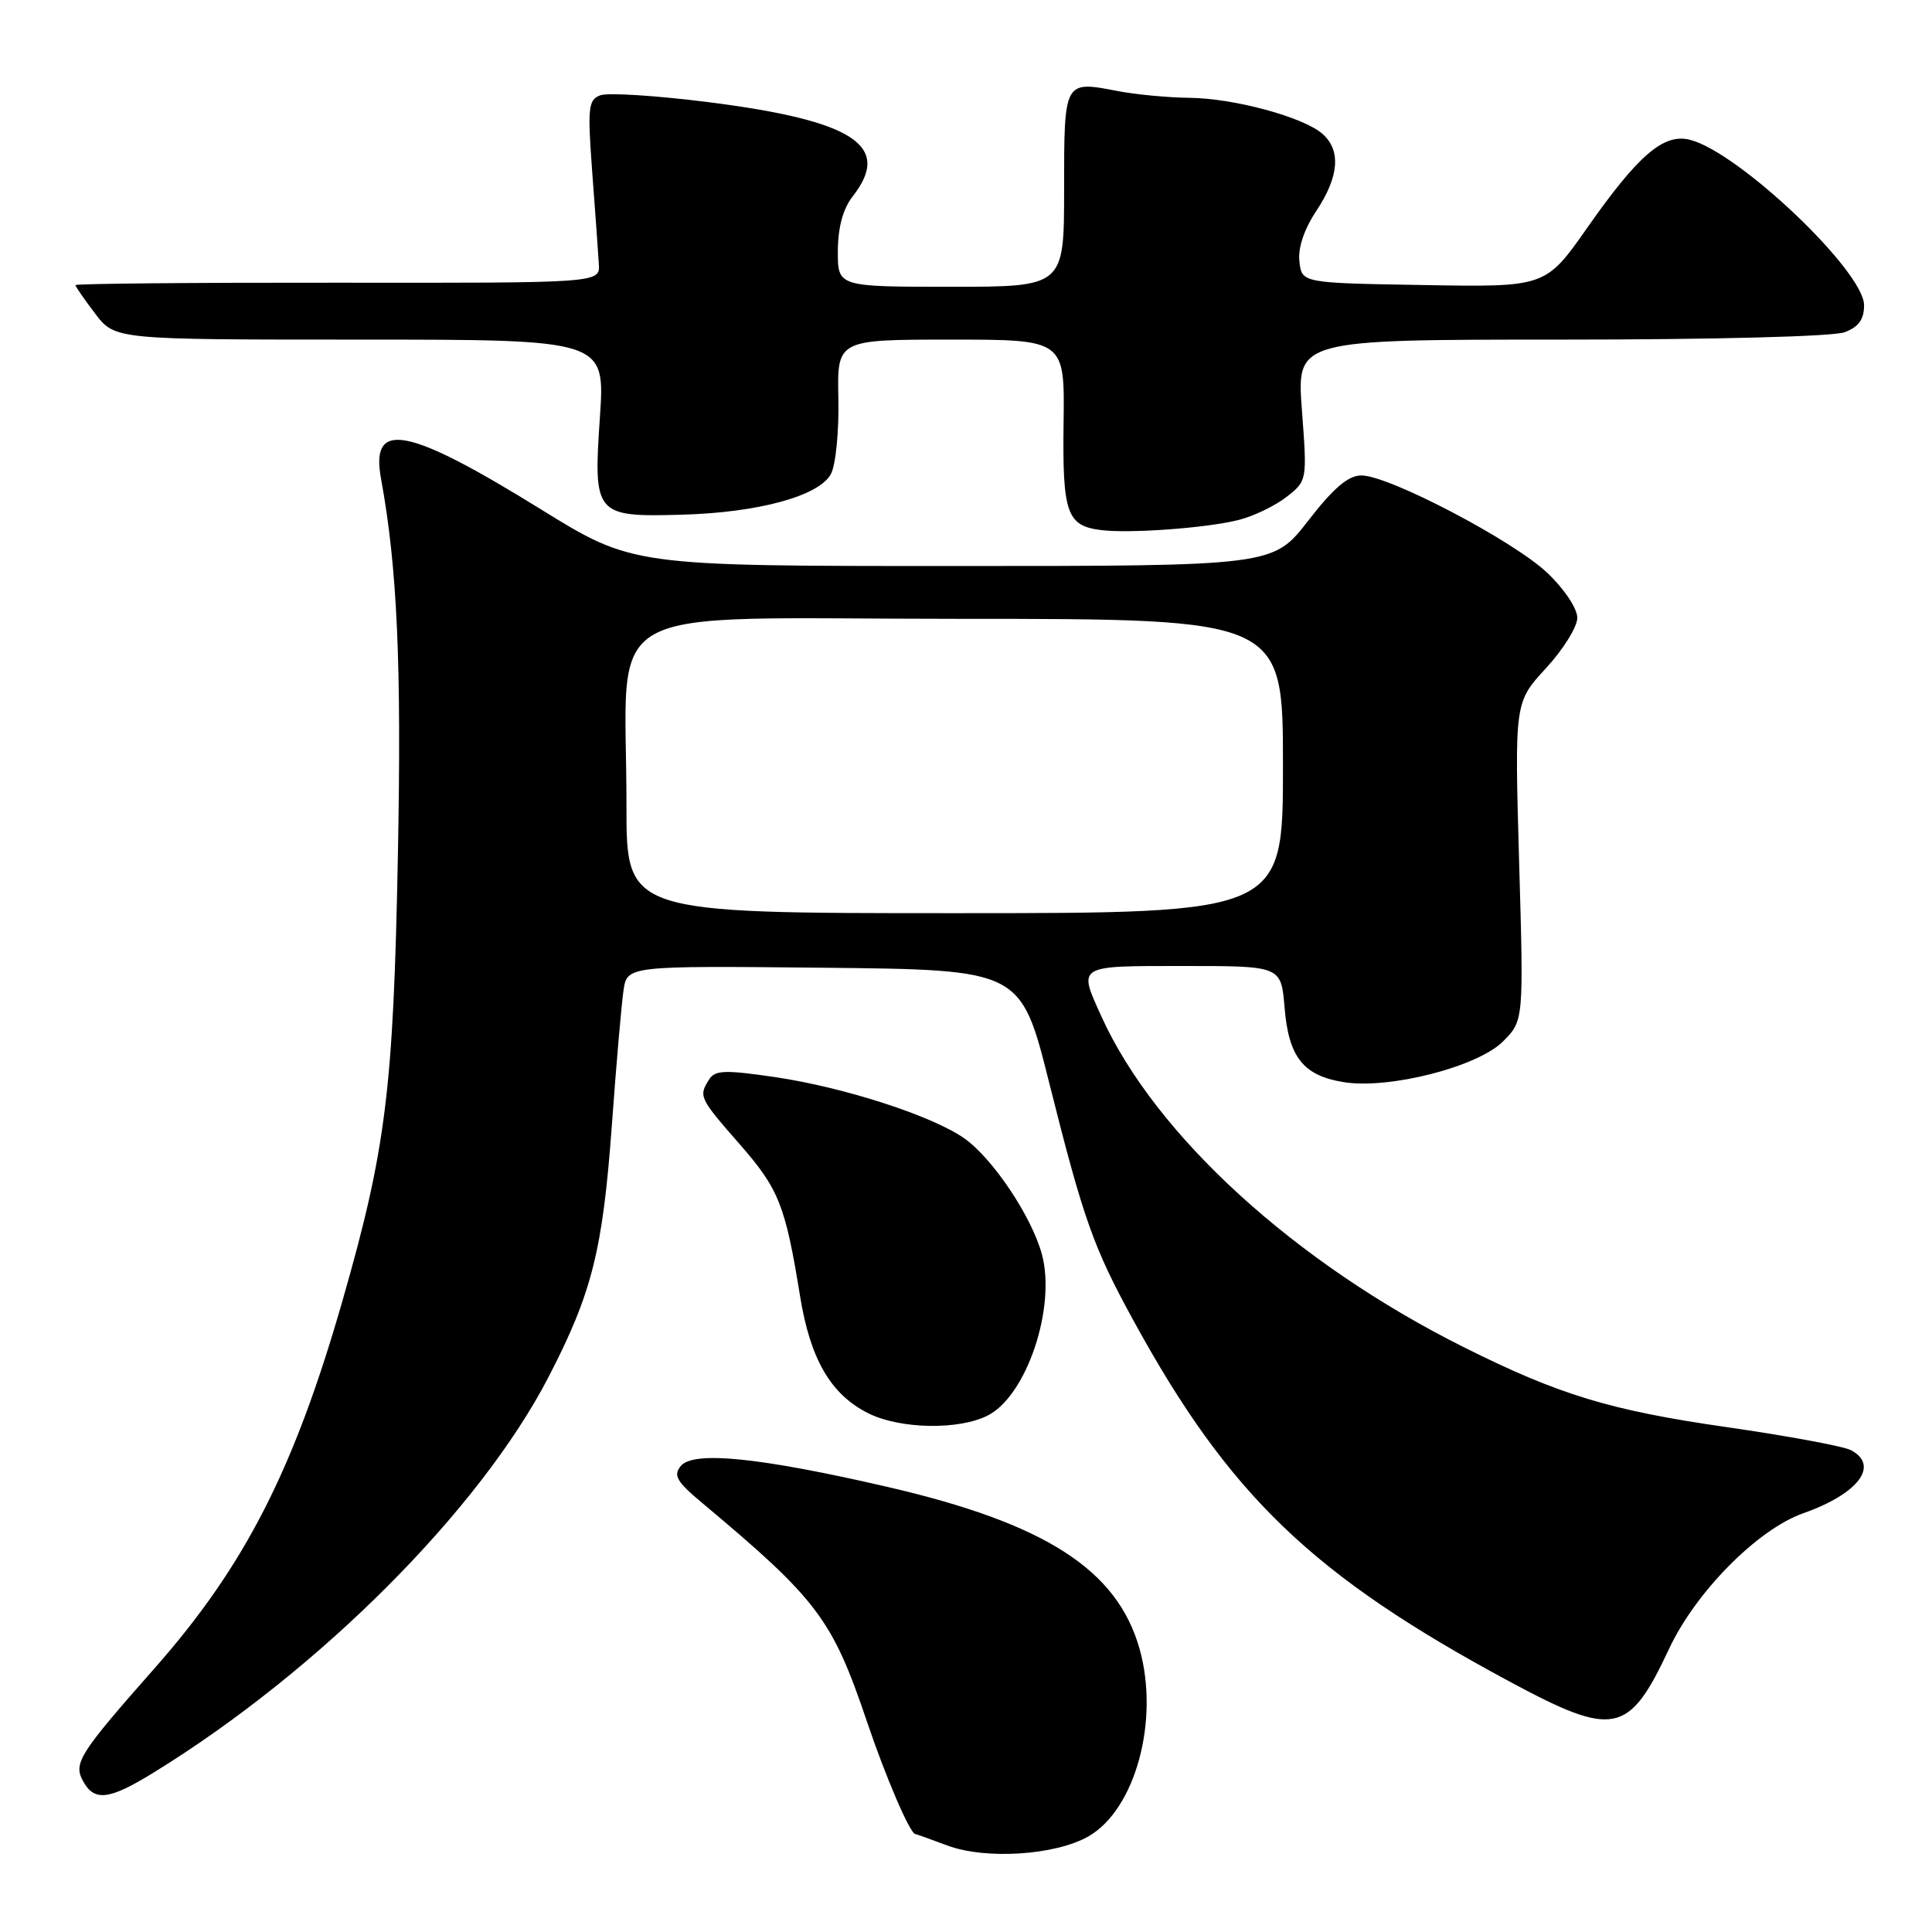 <?xml version="1.0" encoding="UTF-8" standalone="no"?>
<!DOCTYPE svg PUBLIC "-//W3C//DTD SVG 1.1//EN" "http://www.w3.org/Graphics/SVG/1.1/DTD/svg11.dtd" >
<svg xmlns="http://www.w3.org/2000/svg" xmlns:xlink="http://www.w3.org/1999/xlink" version="1.1" viewBox="0 0 256 256">
 <g >
 <path fill="currentColor"
d=" M 144.24 243.32 C 150.44 239.76 153.65 227.97 151.01 218.52 C 148.05 207.98 138.51 201.85 117.50 197.00 C 100.59 193.10 91.89 192.23 90.21 194.25 C 89.18 195.49 89.65 196.31 93.01 199.12 C 108.35 211.96 110.27 214.50 114.89 228.16 C 117.36 235.48 120.58 242.97 121.28 243.02 C 121.40 243.02 123.30 243.71 125.50 244.53 C 130.59 246.44 139.86 245.84 144.24 243.32 Z  M 20.38 234.86 C 42.30 221.37 63.55 200.08 72.68 182.47 C 78.45 171.32 79.87 165.66 81.08 149.02 C 81.66 141.04 82.35 133.03 82.62 131.23 C 83.10 127.97 83.10 127.97 109.18 128.23 C 135.27 128.50 135.27 128.50 139.03 143.50 C 143.57 161.59 144.87 165.27 150.19 174.98 C 162.88 198.18 173.95 208.80 200.09 222.85 C 213.88 230.26 215.83 229.86 221.15 218.50 C 224.68 210.94 232.90 202.64 238.95 200.51 C 246.25 197.94 249.09 194.17 245.25 192.15 C 244.29 191.64 236.85 190.26 228.71 189.09 C 213.31 186.87 206.59 184.82 194.00 178.53 C 171.60 167.34 153.11 150.47 145.95 134.70 C 142.84 127.84 142.58 128.00 156.88 128.00 C 169.75 128.00 169.75 128.00 170.21 133.48 C 170.75 140.09 172.69 142.53 178.05 143.39 C 184.07 144.36 195.79 141.36 199.15 138.00 C 201.90 135.25 201.90 135.25 201.29 114.16 C 200.69 93.06 200.69 93.06 204.84 88.55 C 207.13 86.07 209.00 83.06 209.00 81.87 C 209.00 80.63 207.29 78.06 205.04 75.92 C 200.56 71.66 184.05 63.00 180.40 63.00 C 178.65 63.00 176.73 64.63 173.34 69.00 C 168.68 75.00 168.68 75.00 126.25 75.00 C 83.82 75.00 83.82 75.00 71.66 67.48 C 53.95 56.52 49.04 55.58 50.49 63.44 C 52.64 75.19 53.22 87.94 52.72 113.43 C 52.13 144.34 51.14 152.27 45.41 172.25 C 38.98 194.70 32.46 207.47 20.53 221.00 C 10.54 232.32 9.72 233.60 10.97 235.94 C 12.48 238.76 14.41 238.54 20.38 234.86 Z  M 130.92 187.54 C 136.05 184.89 139.95 173.23 138.06 166.21 C 136.71 161.22 131.60 153.57 127.82 150.87 C 123.62 147.88 111.90 144.08 102.69 142.72 C 96.05 141.75 94.74 141.79 93.96 143.04 C 92.55 145.27 92.65 145.48 98.00 151.60 C 103.21 157.55 104.06 159.69 106.01 171.73 C 107.36 180.09 110.07 184.76 115.02 187.25 C 119.26 189.38 127.09 189.52 130.92 187.54 Z  M 164.12 68.90 C 166.11 68.40 168.97 67.02 170.48 65.84 C 173.21 63.69 173.21 63.69 172.51 54.34 C 171.81 45.00 171.81 45.00 206.84 45.00 C 227.18 45.00 242.95 44.59 244.43 44.02 C 246.28 43.32 247.00 42.32 247.00 40.45 C 247.00 35.94 230.37 20.14 223.92 18.52 C 220.45 17.64 217.08 20.53 210.34 30.15 C 204.80 38.05 204.80 38.05 188.65 37.77 C 172.50 37.50 172.50 37.50 172.18 34.66 C 171.97 32.86 172.79 30.40 174.43 27.93 C 177.43 23.40 177.71 19.94 175.25 17.75 C 172.74 15.52 163.48 13.01 157.57 12.96 C 154.78 12.93 150.51 12.53 148.07 12.06 C 140.97 10.69 141.00 10.64 141.00 25.11 C 141.00 38.00 141.00 38.00 126.00 38.00 C 111.00 38.00 111.00 38.00 111.02 33.25 C 111.04 30.08 111.70 27.67 113.00 26.00 C 118.24 19.31 113.13 15.98 93.90 13.54 C 86.97 12.66 80.51 12.25 79.53 12.63 C 77.94 13.24 77.84 14.25 78.48 22.90 C 78.88 28.18 79.27 33.62 79.35 35.00 C 79.50 37.50 79.50 37.50 44.75 37.46 C 25.64 37.44 10.00 37.58 10.00 37.78 C 10.00 37.97 11.18 39.68 12.62 41.57 C 15.24 45.00 15.24 45.00 47.71 45.00 C 80.19 45.00 80.19 45.00 79.49 55.29 C 78.61 68.25 78.83 68.52 90.36 68.20 C 100.50 67.92 108.54 65.72 110.10 62.81 C 110.74 61.61 111.18 57.16 111.09 52.83 C 110.92 45.00 110.92 45.00 126.00 45.00 C 141.08 45.00 141.08 45.00 140.93 56.01 C 140.77 67.95 141.35 69.65 145.82 70.23 C 149.58 70.72 159.81 69.98 164.12 68.90 Z  M 83.01 106.75 C 83.03 79.21 78.05 82.00 127.14 82.00 C 170.00 82.00 170.00 82.00 170.00 101.50 C 170.00 121.00 170.00 121.00 126.50 121.00 C 83.00 121.00 83.00 121.00 83.01 106.75 Z "/>
</g>
</svg>